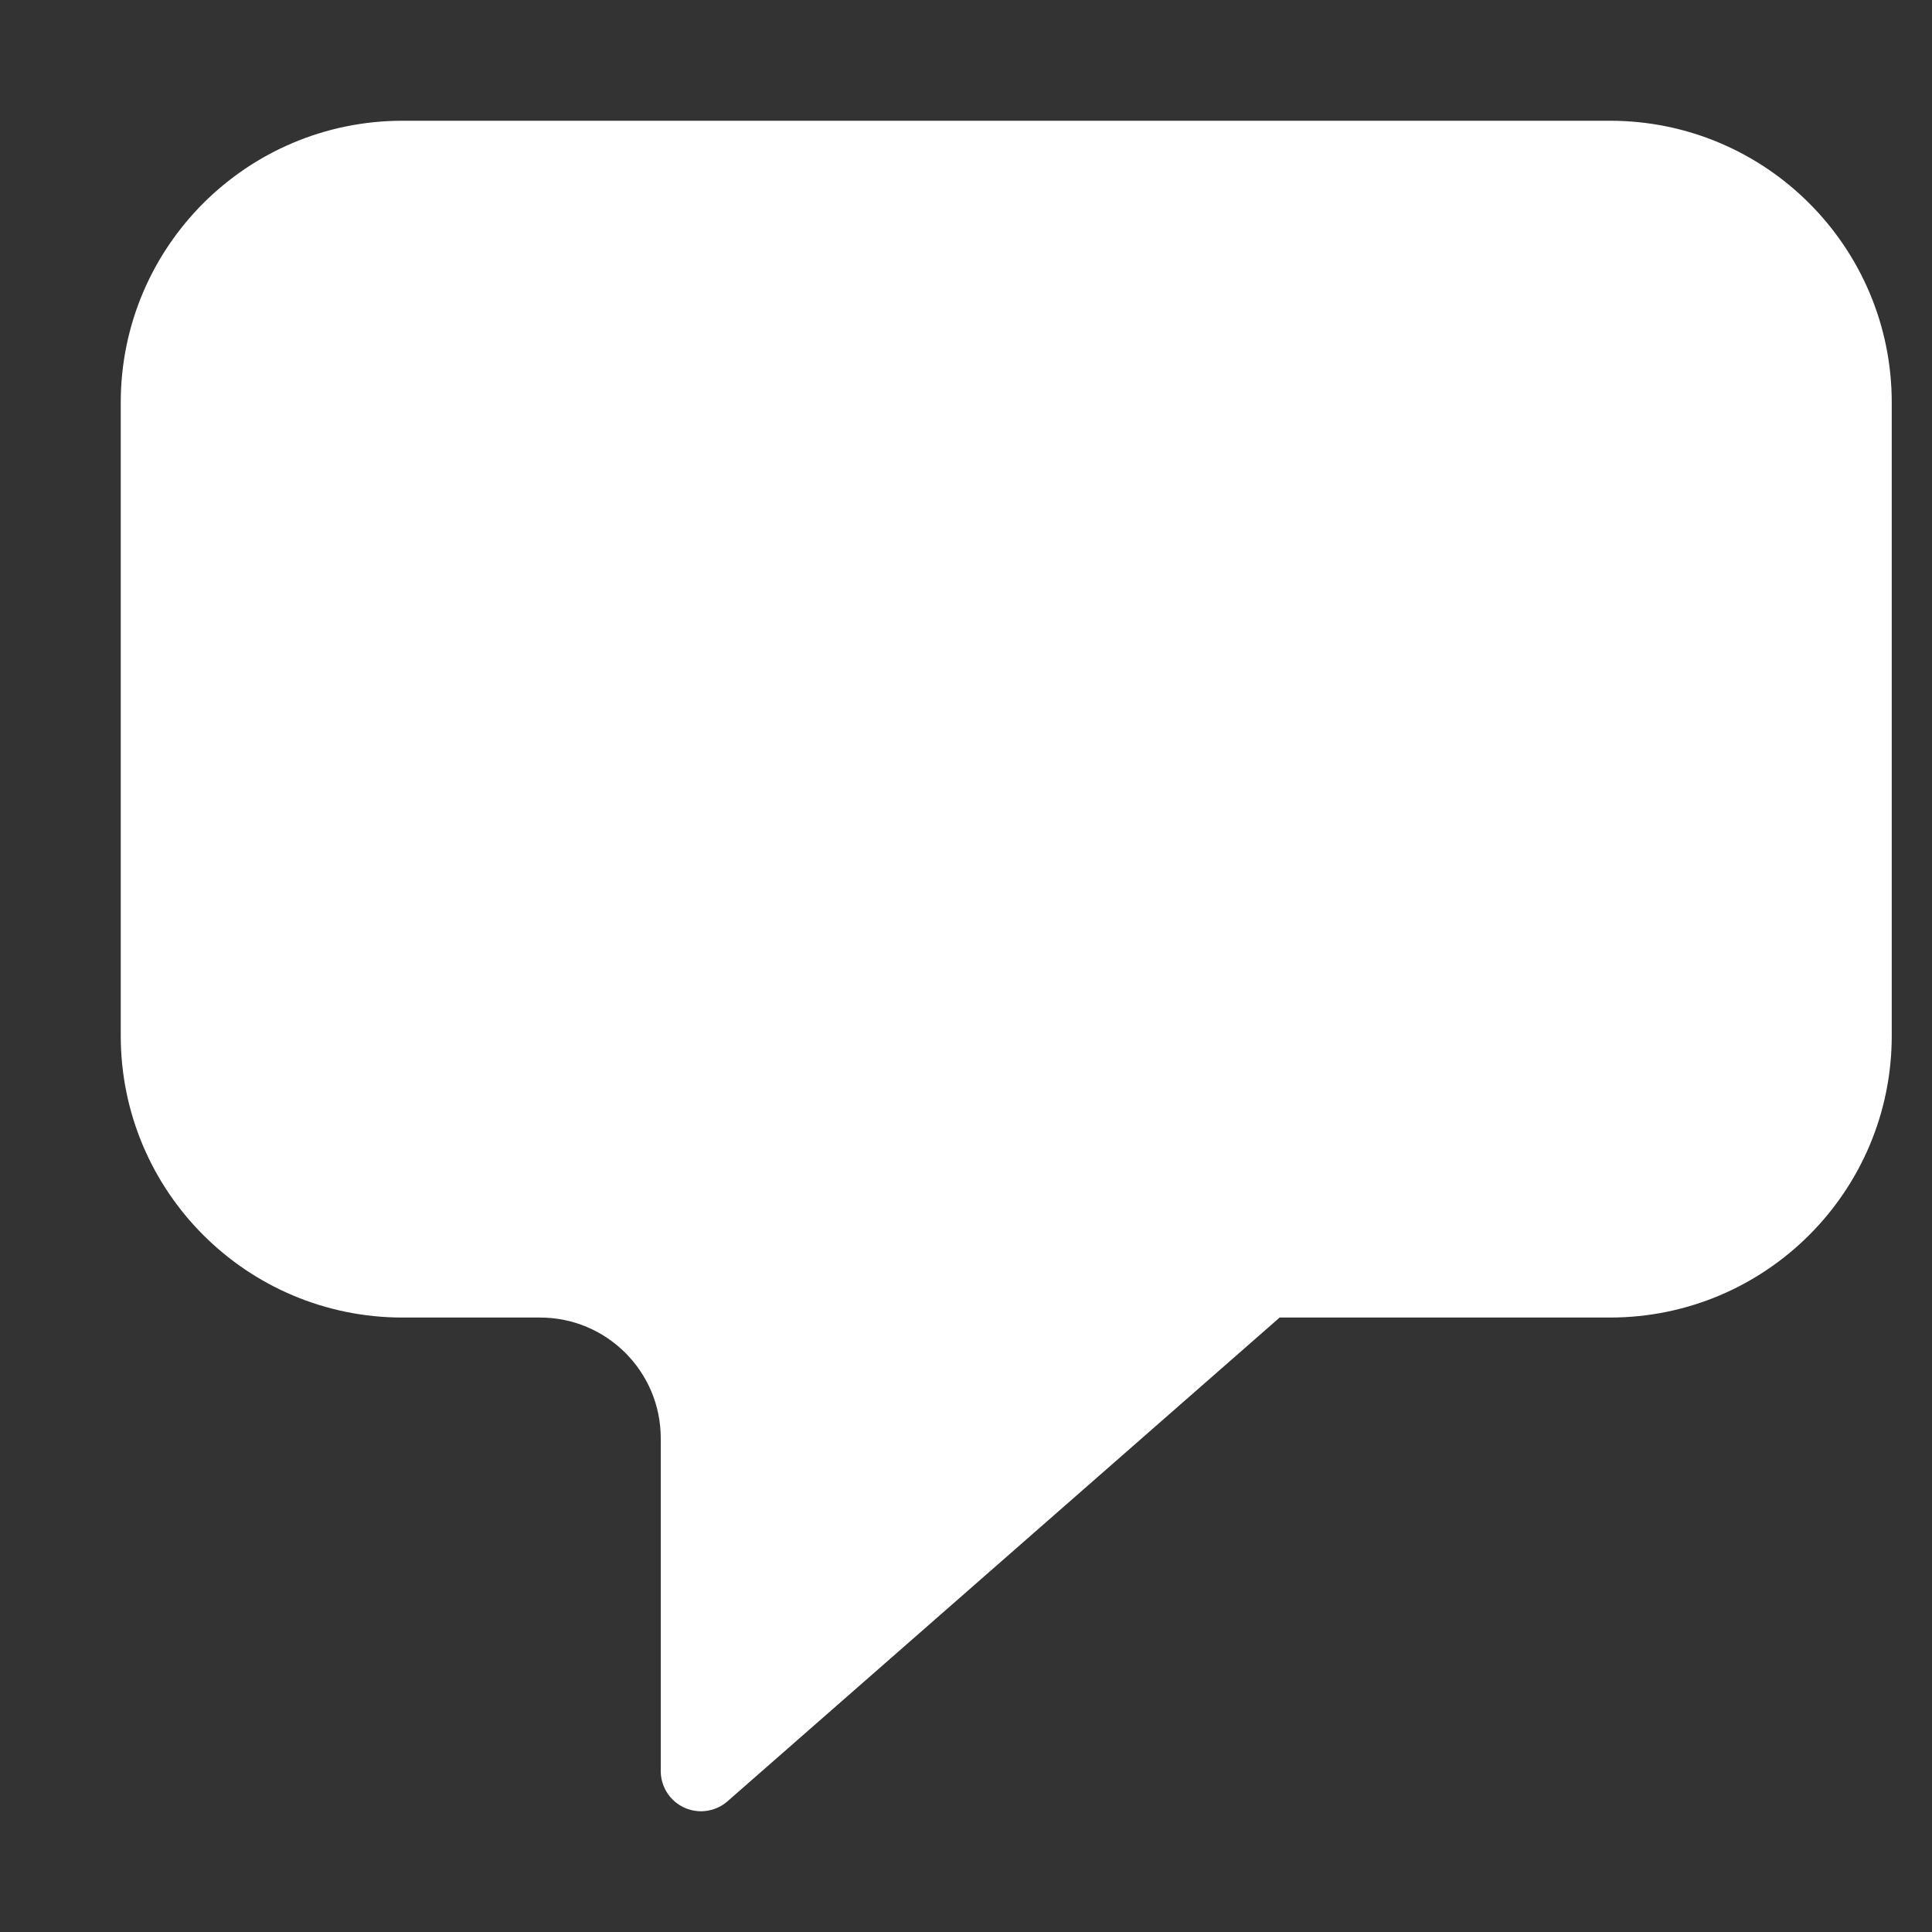 <svg width="24" height="24" viewBox="0 0 24 24" fill="none" xmlns="http://www.w3.org/2000/svg">
<rect x="0" y="0" width="24" height="24" fill="#333333" stroke="none"/>
<path d="M2 12.867V5C2 3.343 3.343 2 5 2H20C21.657 2 23 3.343 23 5V12.867C23 14.524 21.657 15.867 20 15.867H15.708L8.708 22V17.867C8.708 16.762 7.813 15.867 6.708 15.867H5C3.343 15.867 2 14.524 2 12.867Z" fill="white" stroke="#fff" stroke-linejoin="round"/>
</svg>
